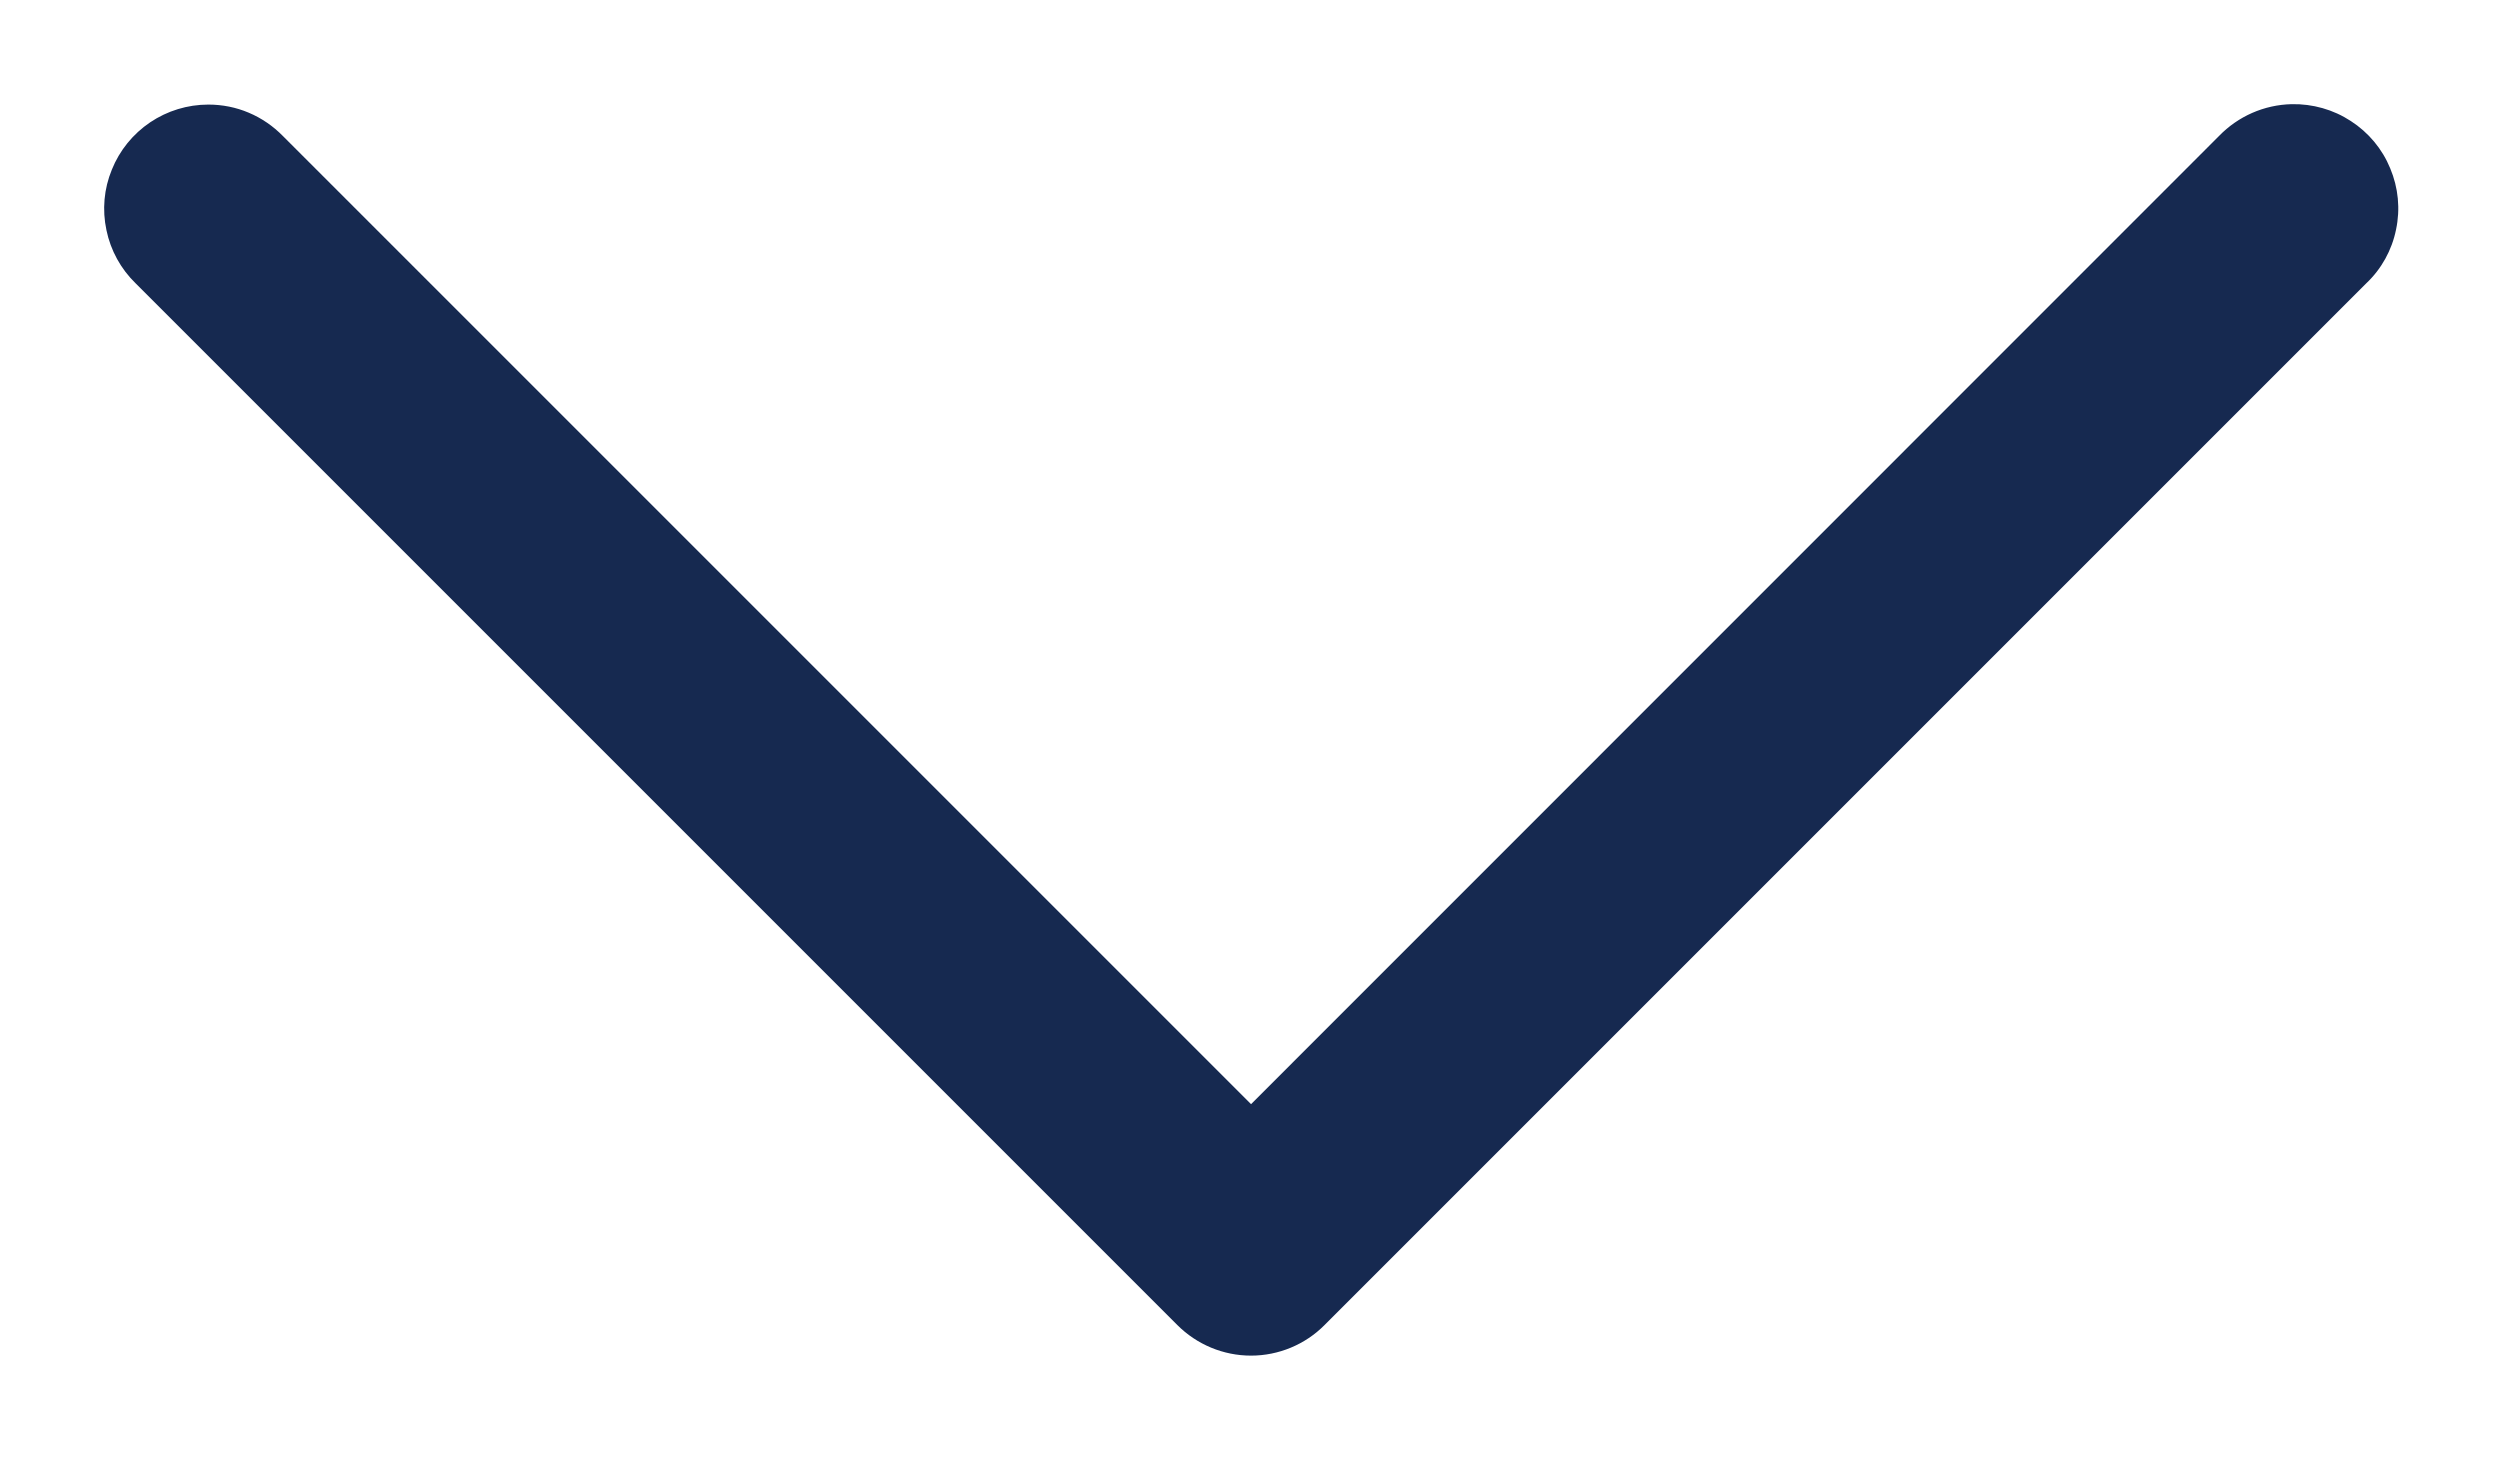 <svg width="12" height="7" viewBox="0 0 12 7" fill="none" xmlns="http://www.w3.org/2000/svg">
<path d="M11 0.5C10.868 0.503 10.743 0.558 10.651 0.653L6.005 5.3L1.358 0.653C1.312 0.606 1.256 0.567 1.194 0.541C1.133 0.515 1.067 0.502 1 0.502C0.9 0.502 0.803 0.532 0.721 0.587C0.638 0.643 0.574 0.722 0.537 0.814C0.499 0.906 0.49 1.007 0.511 1.105C0.531 1.202 0.58 1.291 0.651 1.36L5.651 6.36C5.745 6.454 5.872 6.507 6.005 6.507C6.137 6.507 6.265 6.454 6.358 6.36L11.358 1.36C11.431 1.291 11.481 1.201 11.501 1.102C11.522 1.003 11.512 0.901 11.473 0.808C11.435 0.715 11.369 0.636 11.284 0.581C11.2 0.526 11.101 0.498 11 0.5Z" fill="#162950"/>
</svg>
